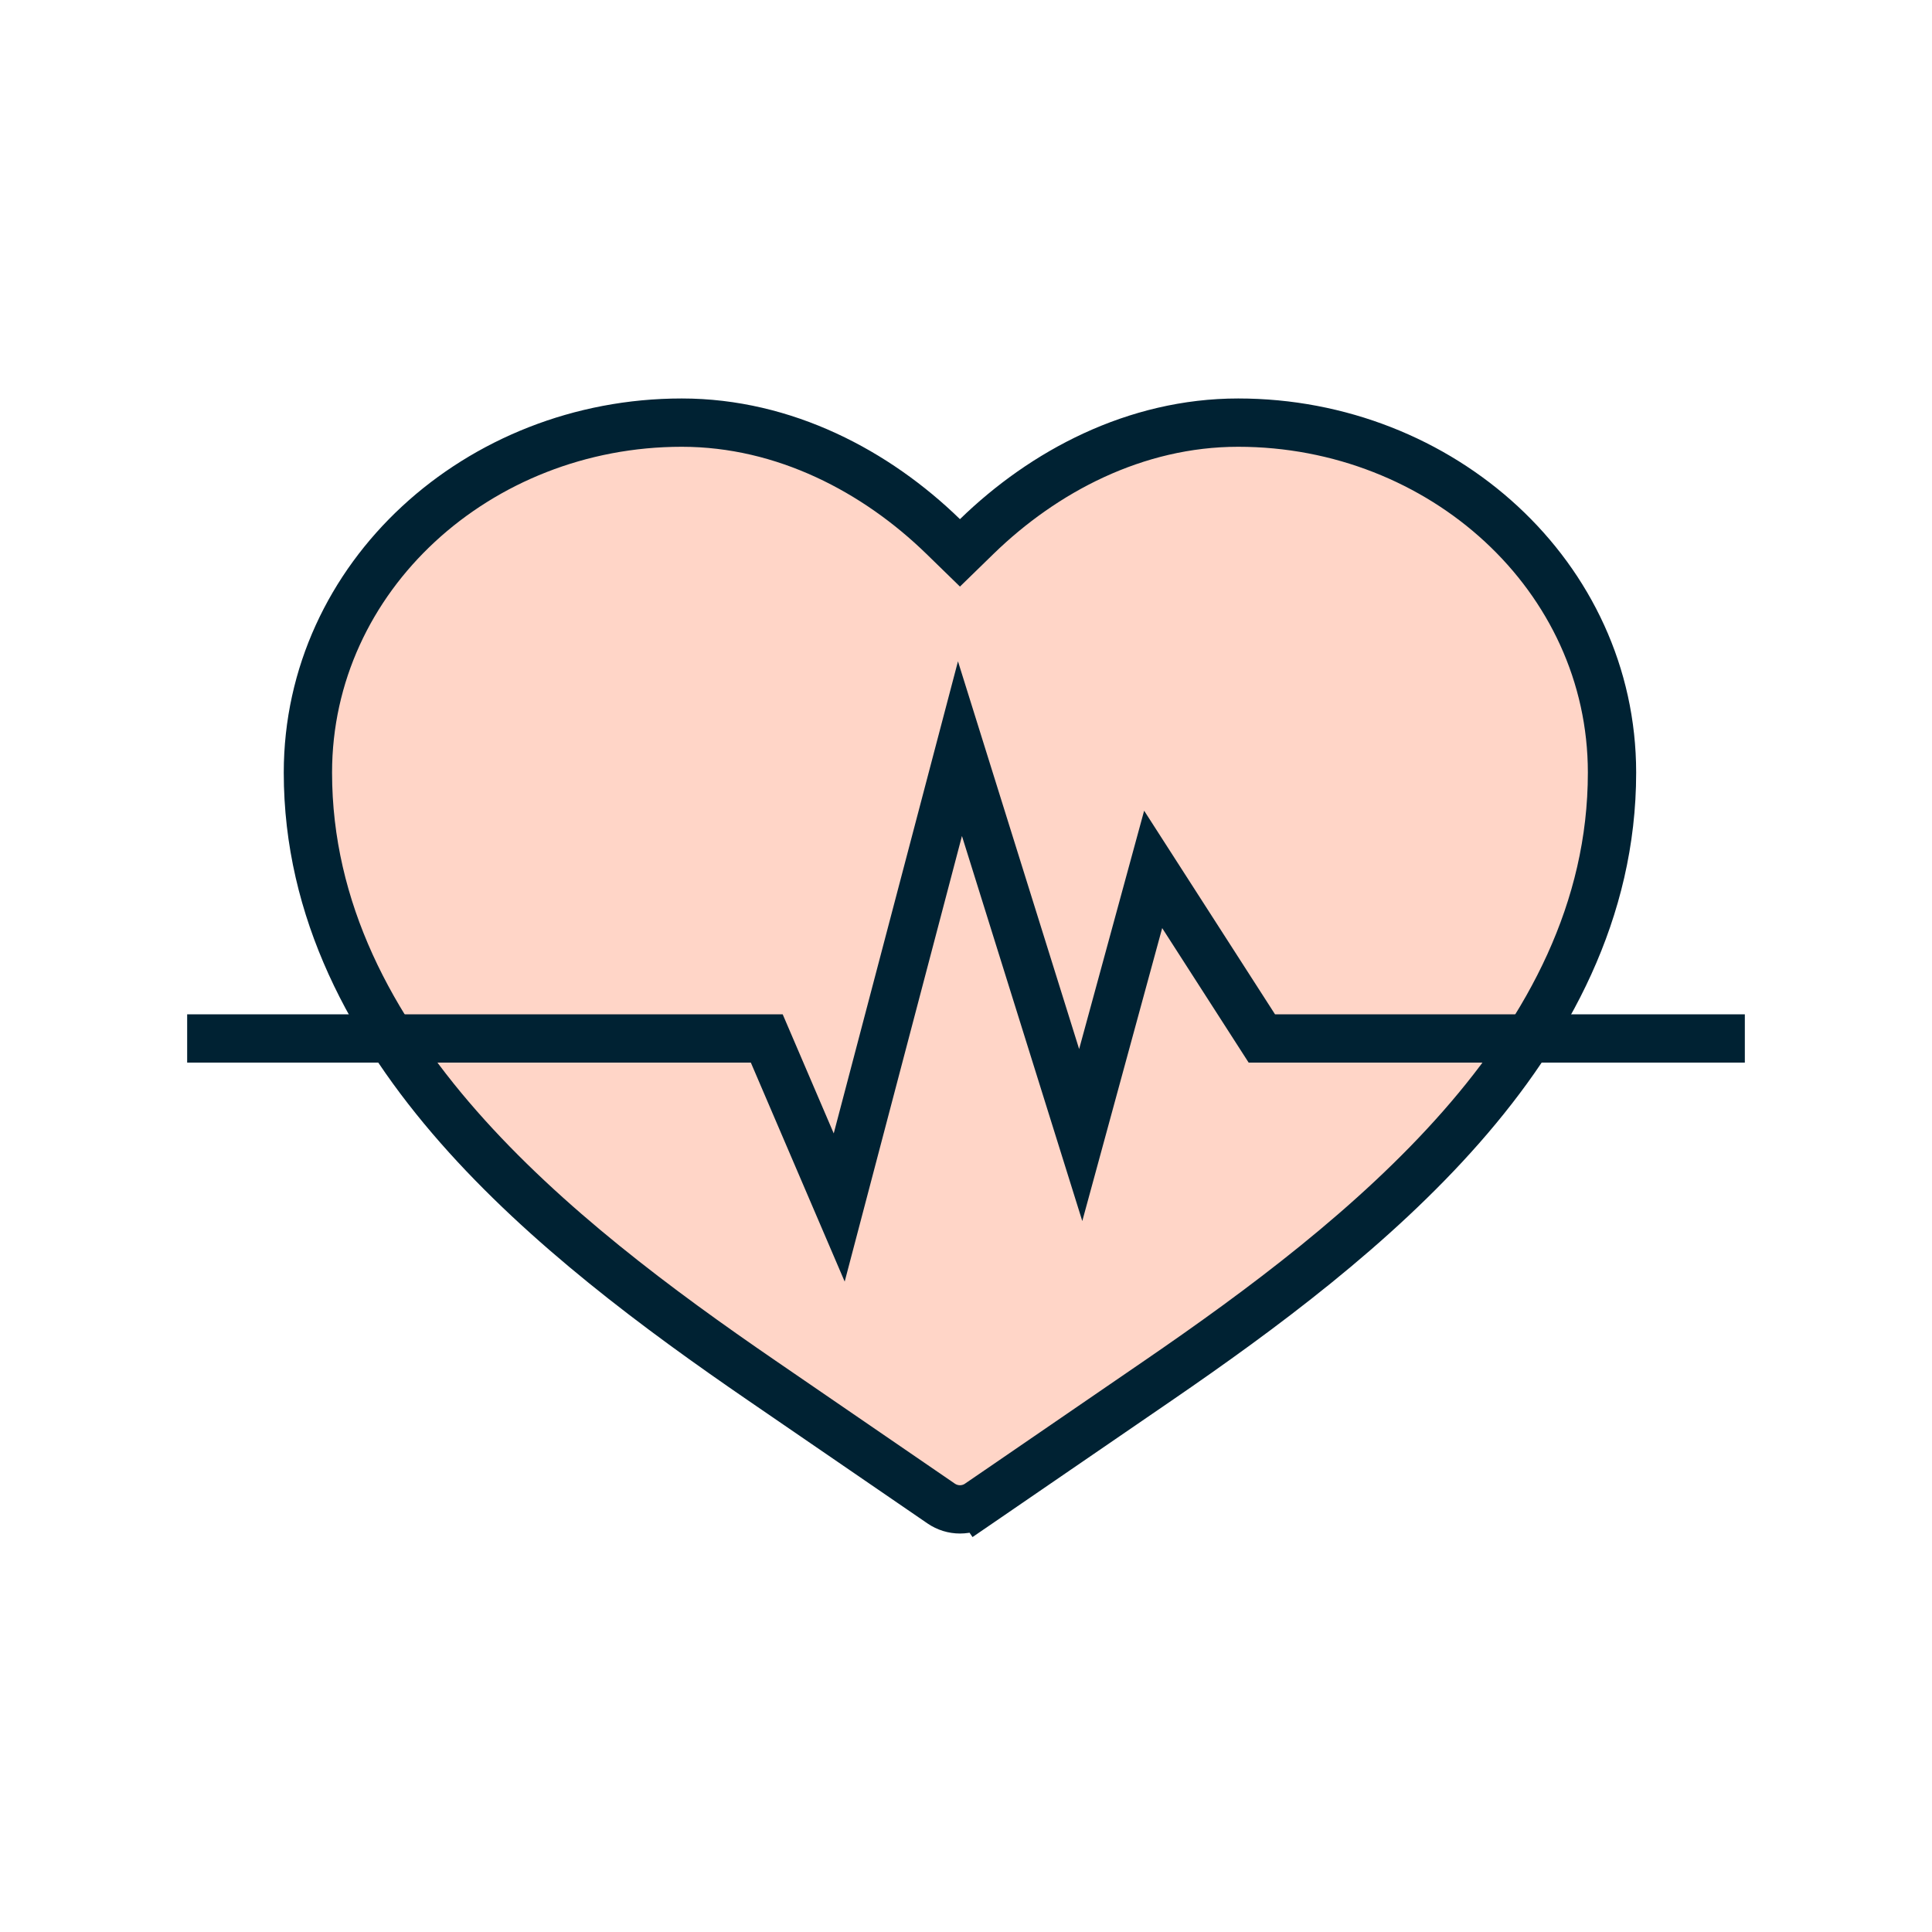 <svg width="80" height="80" viewBox="0 0 80 80" fill="none" xmlns="http://www.w3.org/2000/svg">
<path d="M39.053 22.214L39.75 22.893L40.447 22.214C43.208 19.528 47.006 17.5 51.27 17.5C59.692 17.5 66.75 23.865 66.75 31.993C66.75 37.703 64.115 42.561 60.508 46.667C56.908 50.765 52.239 54.229 47.949 57.17L40.53 62.257L41.095 63.082L40.53 62.257C40.058 62.581 39.442 62.581 38.97 62.257L31.551 57.17C27.261 54.229 22.592 50.765 18.992 46.667C15.385 42.561 12.75 37.703 12.75 31.993C12.75 23.865 19.808 17.5 28.23 17.5C32.494 17.5 36.292 19.528 39.053 22.214Z" fill="#FFD5C7" stroke="#002233" stroke-width="2"/>
<path d="M7.75 43H31.75L34.75 50L39.75 31L44.75 47L47.75 36L52.25 43H72.25" stroke="#002233" stroke-width="2"/>
</svg>
